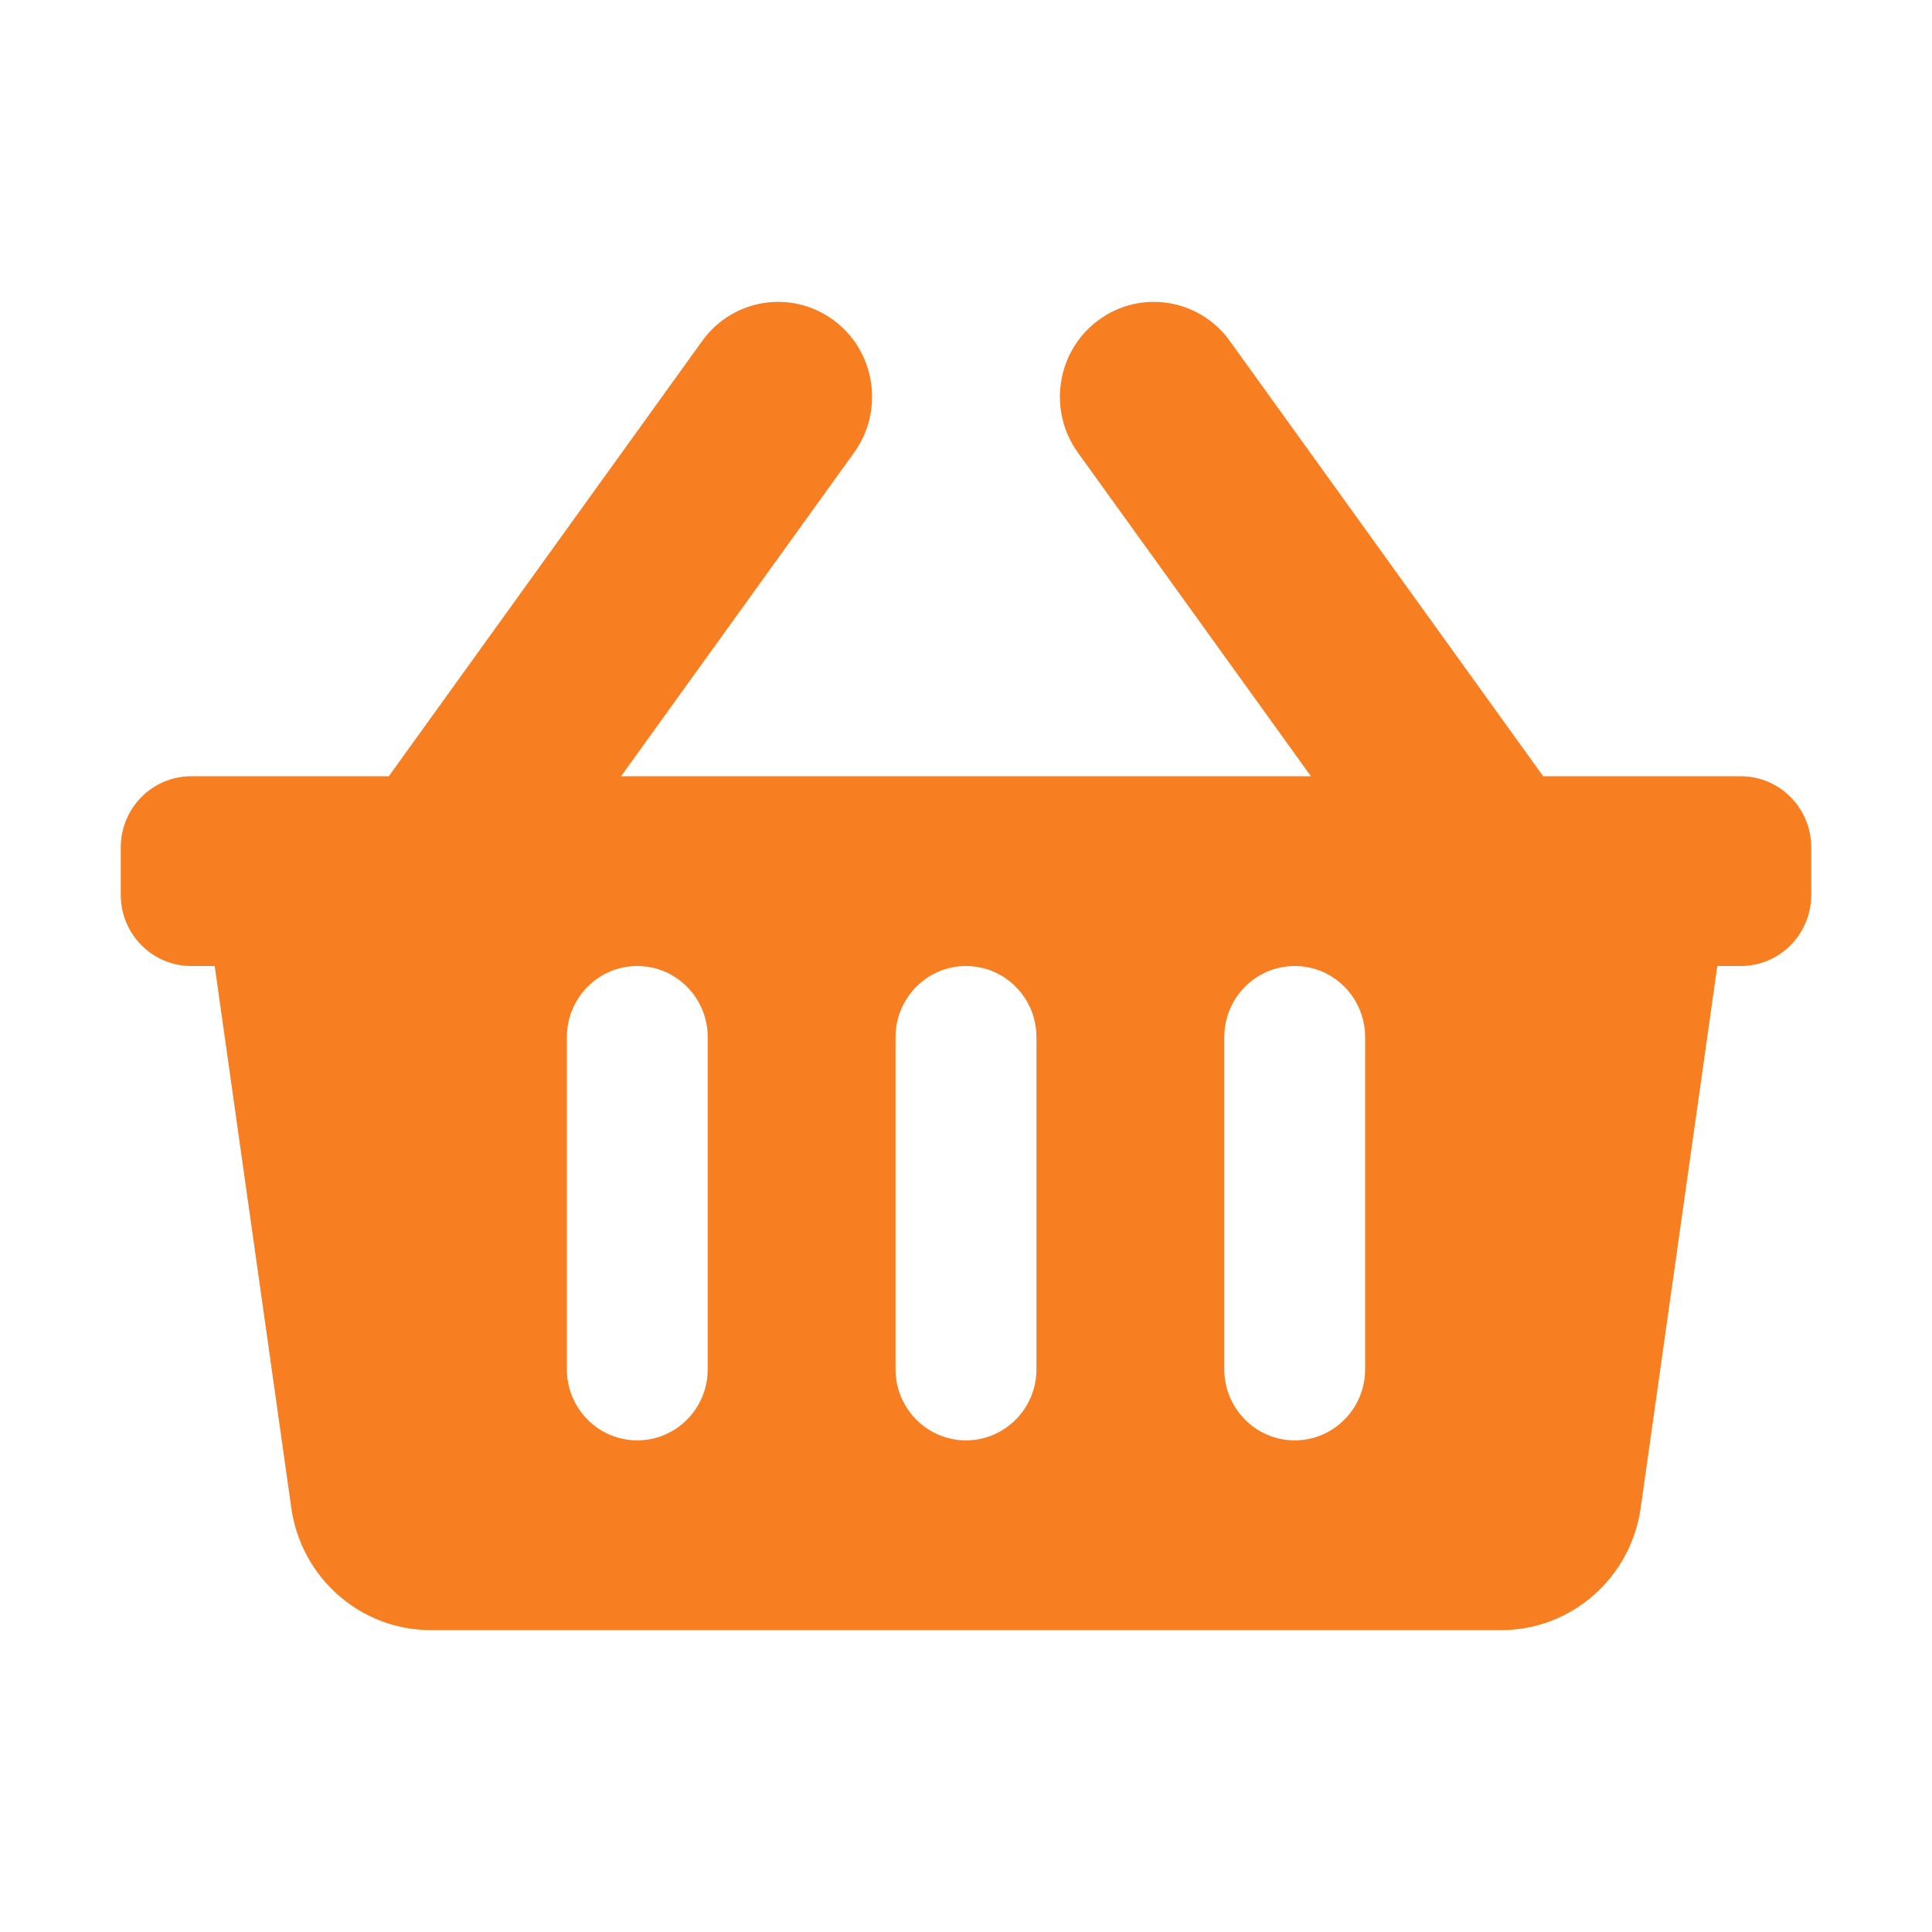 <svg width="32" height="32" viewBox="0 0 32 32" fill="none" xmlns="http://www.w3.org/2000/svg"><path d="M30 14.036V14.822C30 15.472 29.478 16 28.833 16H28.444L27.175 24.976C27.011 26.137 26.026 27 24.865 27H7.135C5.974 27 4.989 26.137 4.825 24.976L3.556 16H3.167C2.522 16 2 15.472 2 14.822V14.036C2 13.385 2.522 12.857 3.167 12.857H6.44L11.631 5.647C12.136 4.945 13.109 4.79 13.804 5.301C14.499 5.811 14.652 6.794 14.147 7.496L10.287 12.857H21.713L17.853 7.496C17.348 6.794 17.501 5.811 18.196 5.301C18.891 4.79 19.864 4.945 20.369 5.647L25.56 12.857H28.833C29.478 12.857 30 13.385 30 14.036ZM17.167 22.679V17.179C17.167 16.528 16.644 16 16 16C15.356 16 14.833 16.528 14.833 17.179V22.679C14.833 23.329 15.356 23.857 16 23.857C16.644 23.857 17.167 23.329 17.167 22.679ZM22.611 22.679V17.179C22.611 16.528 22.089 16 21.444 16C20.8 16 20.278 16.528 20.278 17.179V22.679C20.278 23.329 20.8 23.857 21.444 23.857C22.089 23.857 22.611 23.329 22.611 22.679ZM11.722 22.679V17.179C11.722 16.528 11.2 16 10.556 16C9.911 16 9.389 16.528 9.389 17.179V22.679C9.389 23.329 9.911 23.857 10.556 23.857C11.2 23.857 11.722 23.329 11.722 22.679Z" fill="#F77E21"/></svg>